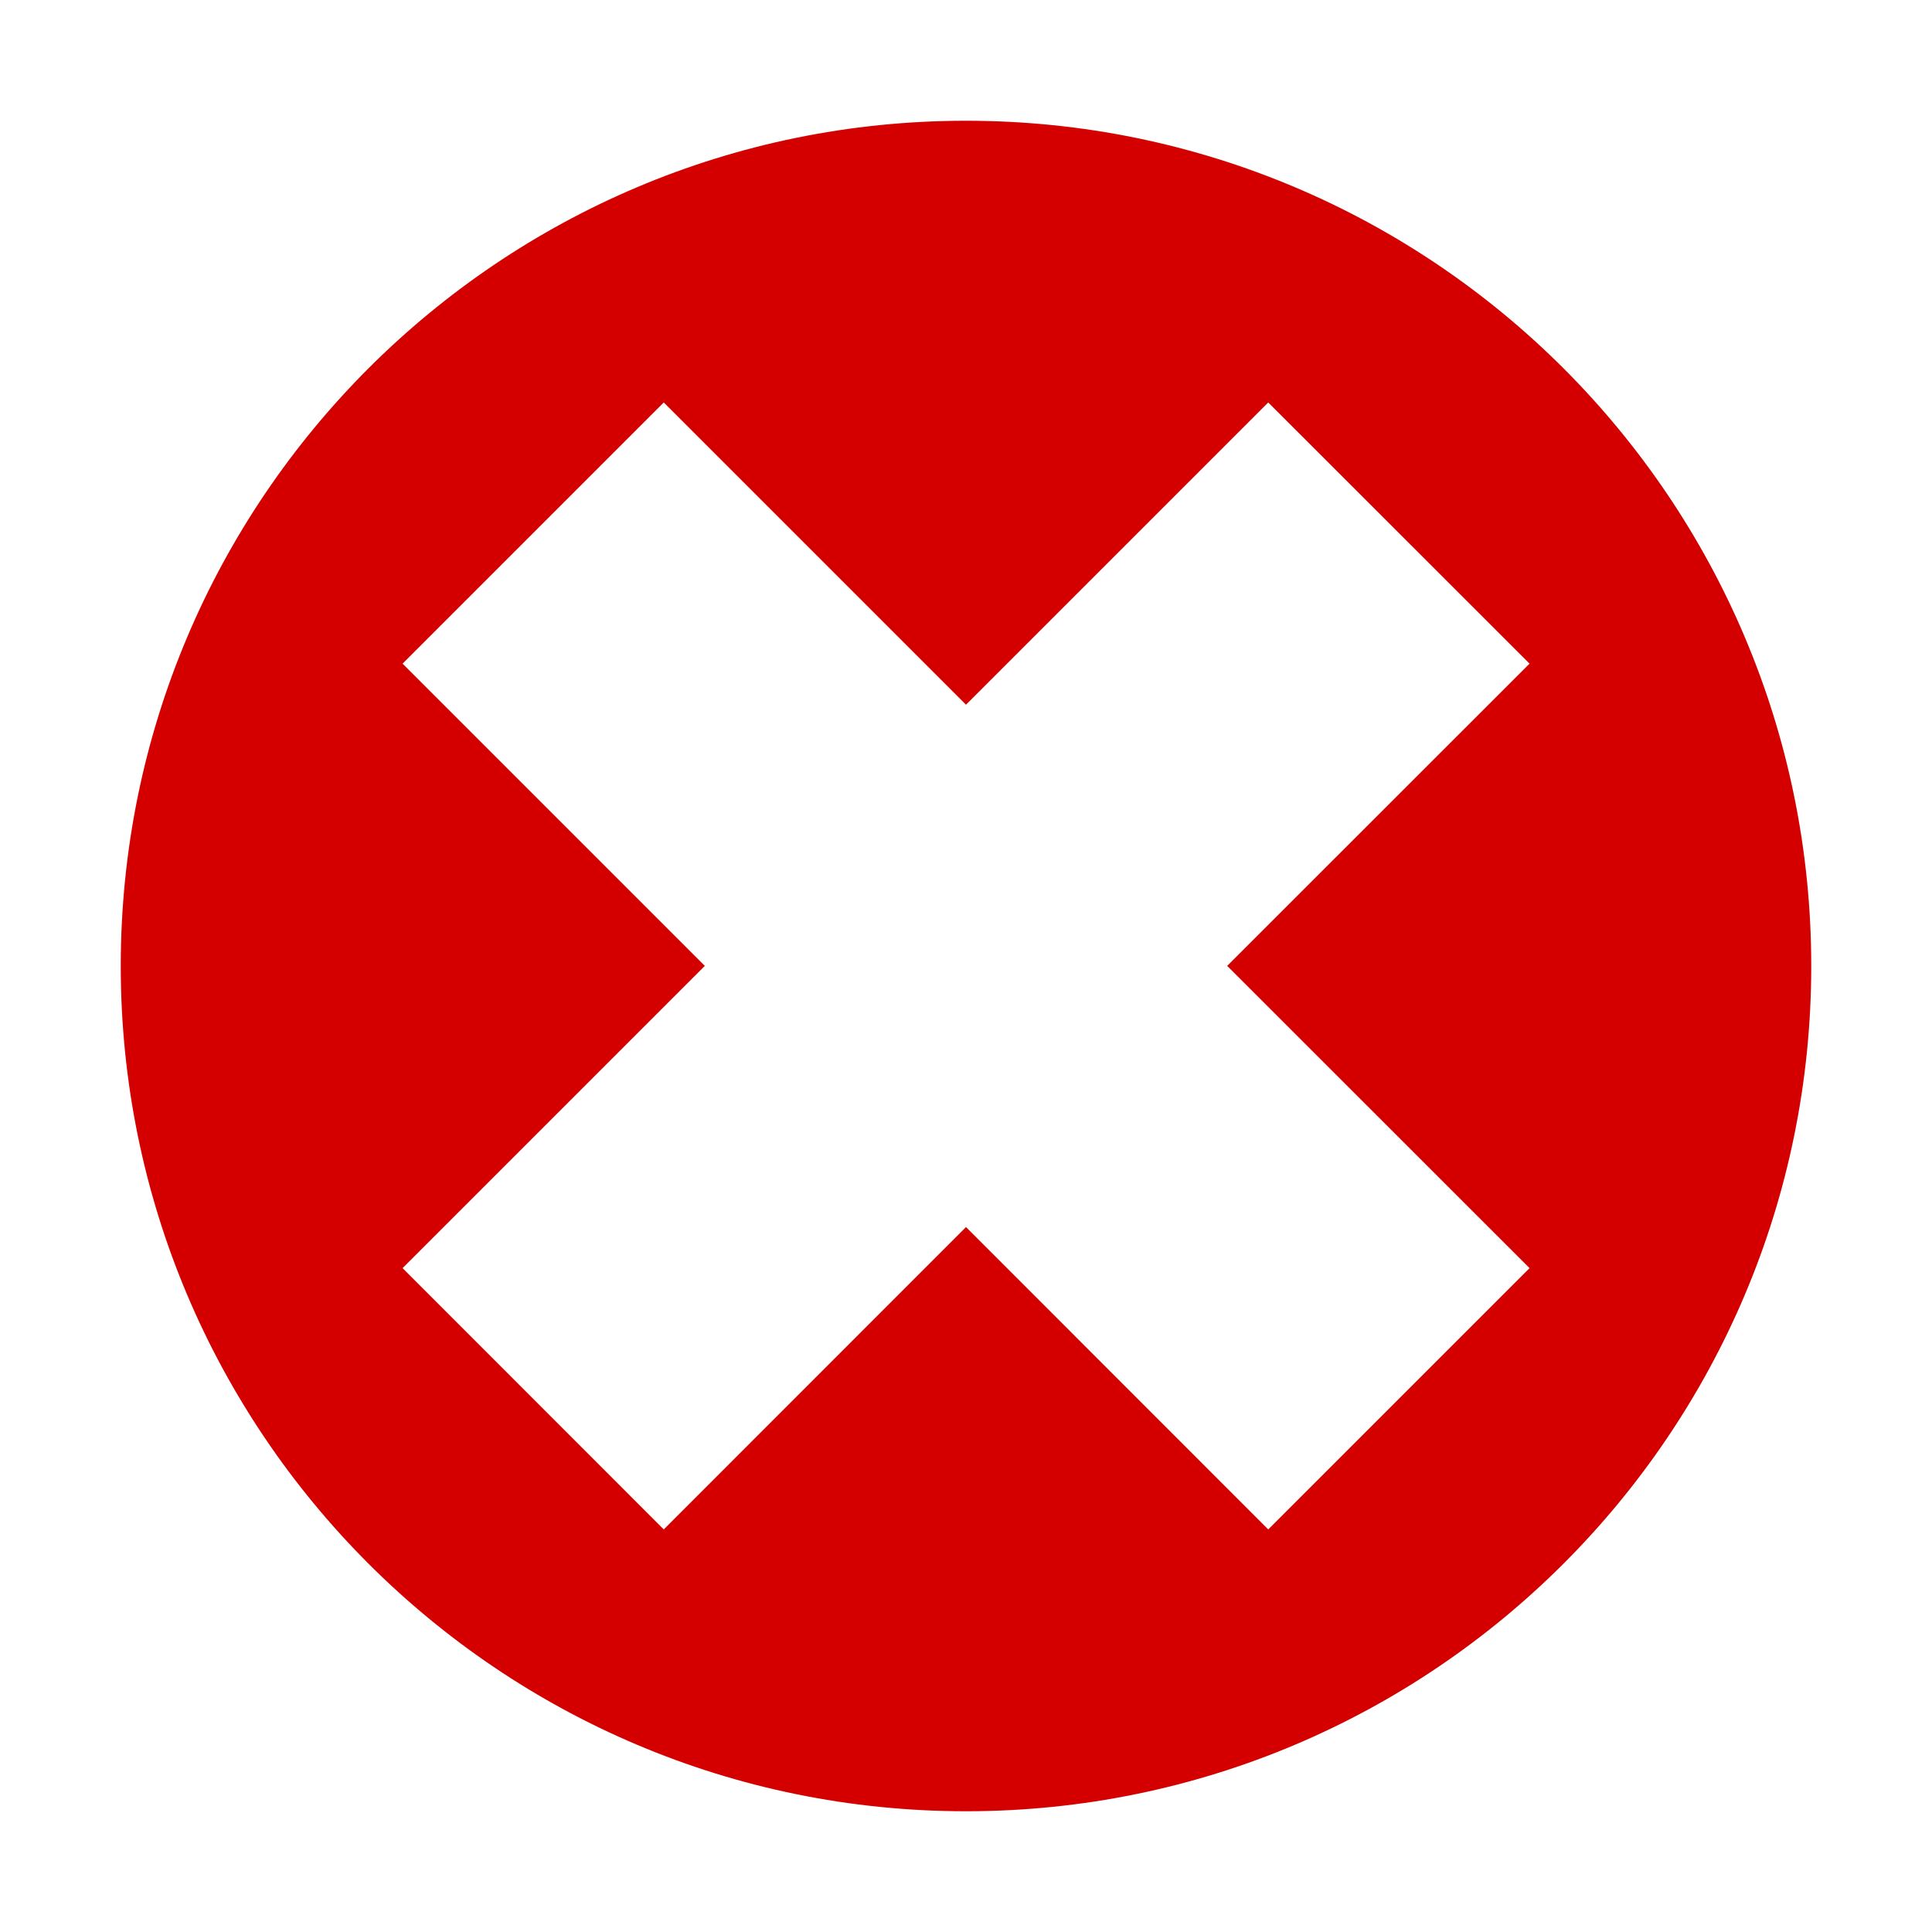 <svg width="16" height="16" version="1.1" xmlns="http://www.w3.org/2000/svg">
  <path d="m8 1c-3.864 0-7 3.136-7 7s3.136 7 7 7 7-3.136 7-7-3.136-7-7-7zm-2.503 2.333l2.503 2.503 2.503-2.503 2.164 2.163-2.504 2.503 2.504 2.503-2.164 2.164-2.503-2.504-2.503 2.504-2.163-2.164 2.503-2.503-2.503-2.503 2.163-2.163z" fill="#d40000"/>
</svg>
